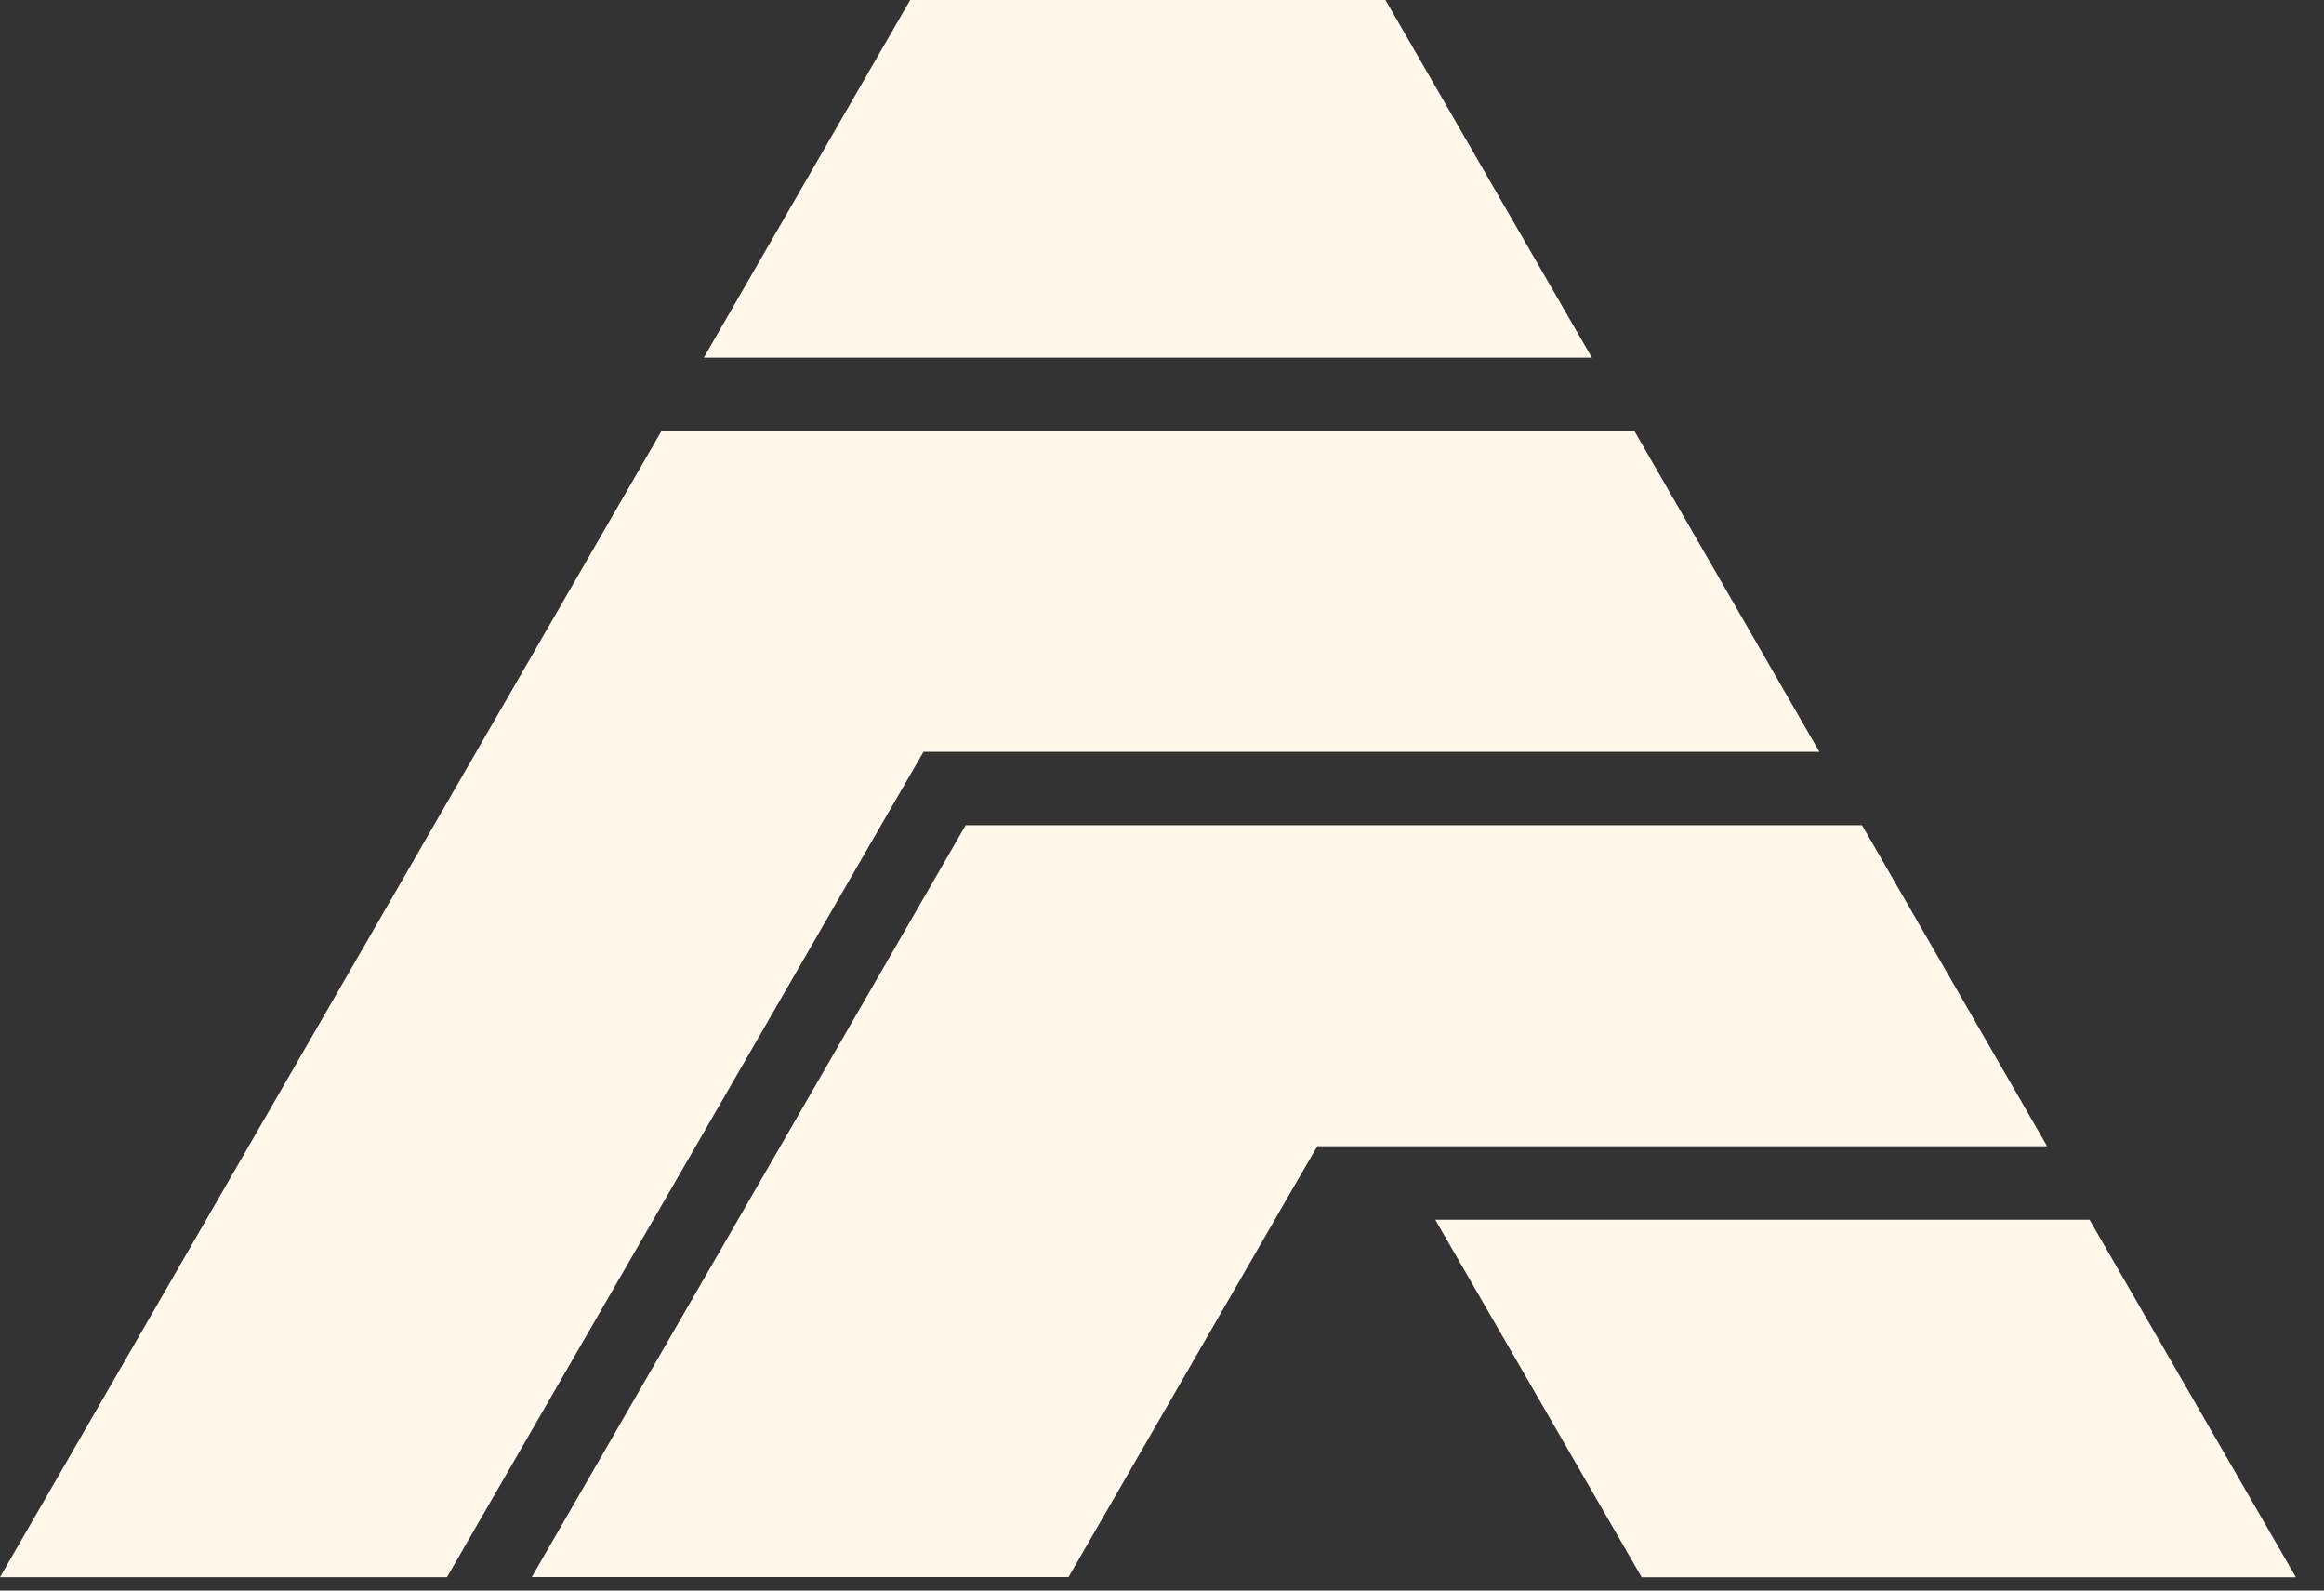 <svg width="38" height="26" viewBox="0 0 38 26" fill="none" xmlns="http://www.w3.org/2000/svg">
<rect x="0" y="0" width="38" height="26" fill="#333333" stroke="none"/>
<path d="M26.029 5.846H11.508L14.883 0H22.654L26.029 5.846Z" fill="#FFF7E9"/>
<path d="M29.749 12.29H15.1L14.732 12.926L14.406 13.49L7.643 25.202L7.309 25.781H0L3.987 18.873L10.815 7.047H26.725L29.749 12.29Z" fill="#FFF7E9"/>
<path d="M33.473 18.737H21.539L21.125 19.45L17.472 25.779H8.695L15.79 13.489H30.446L33.473 18.737Z" fill="#FFF7E9"/>
<path d="M23.468 19.938L26.843 25.782H37.54L34.166 19.938H23.468Z" fill="#FFF7E9"/>
</svg>

